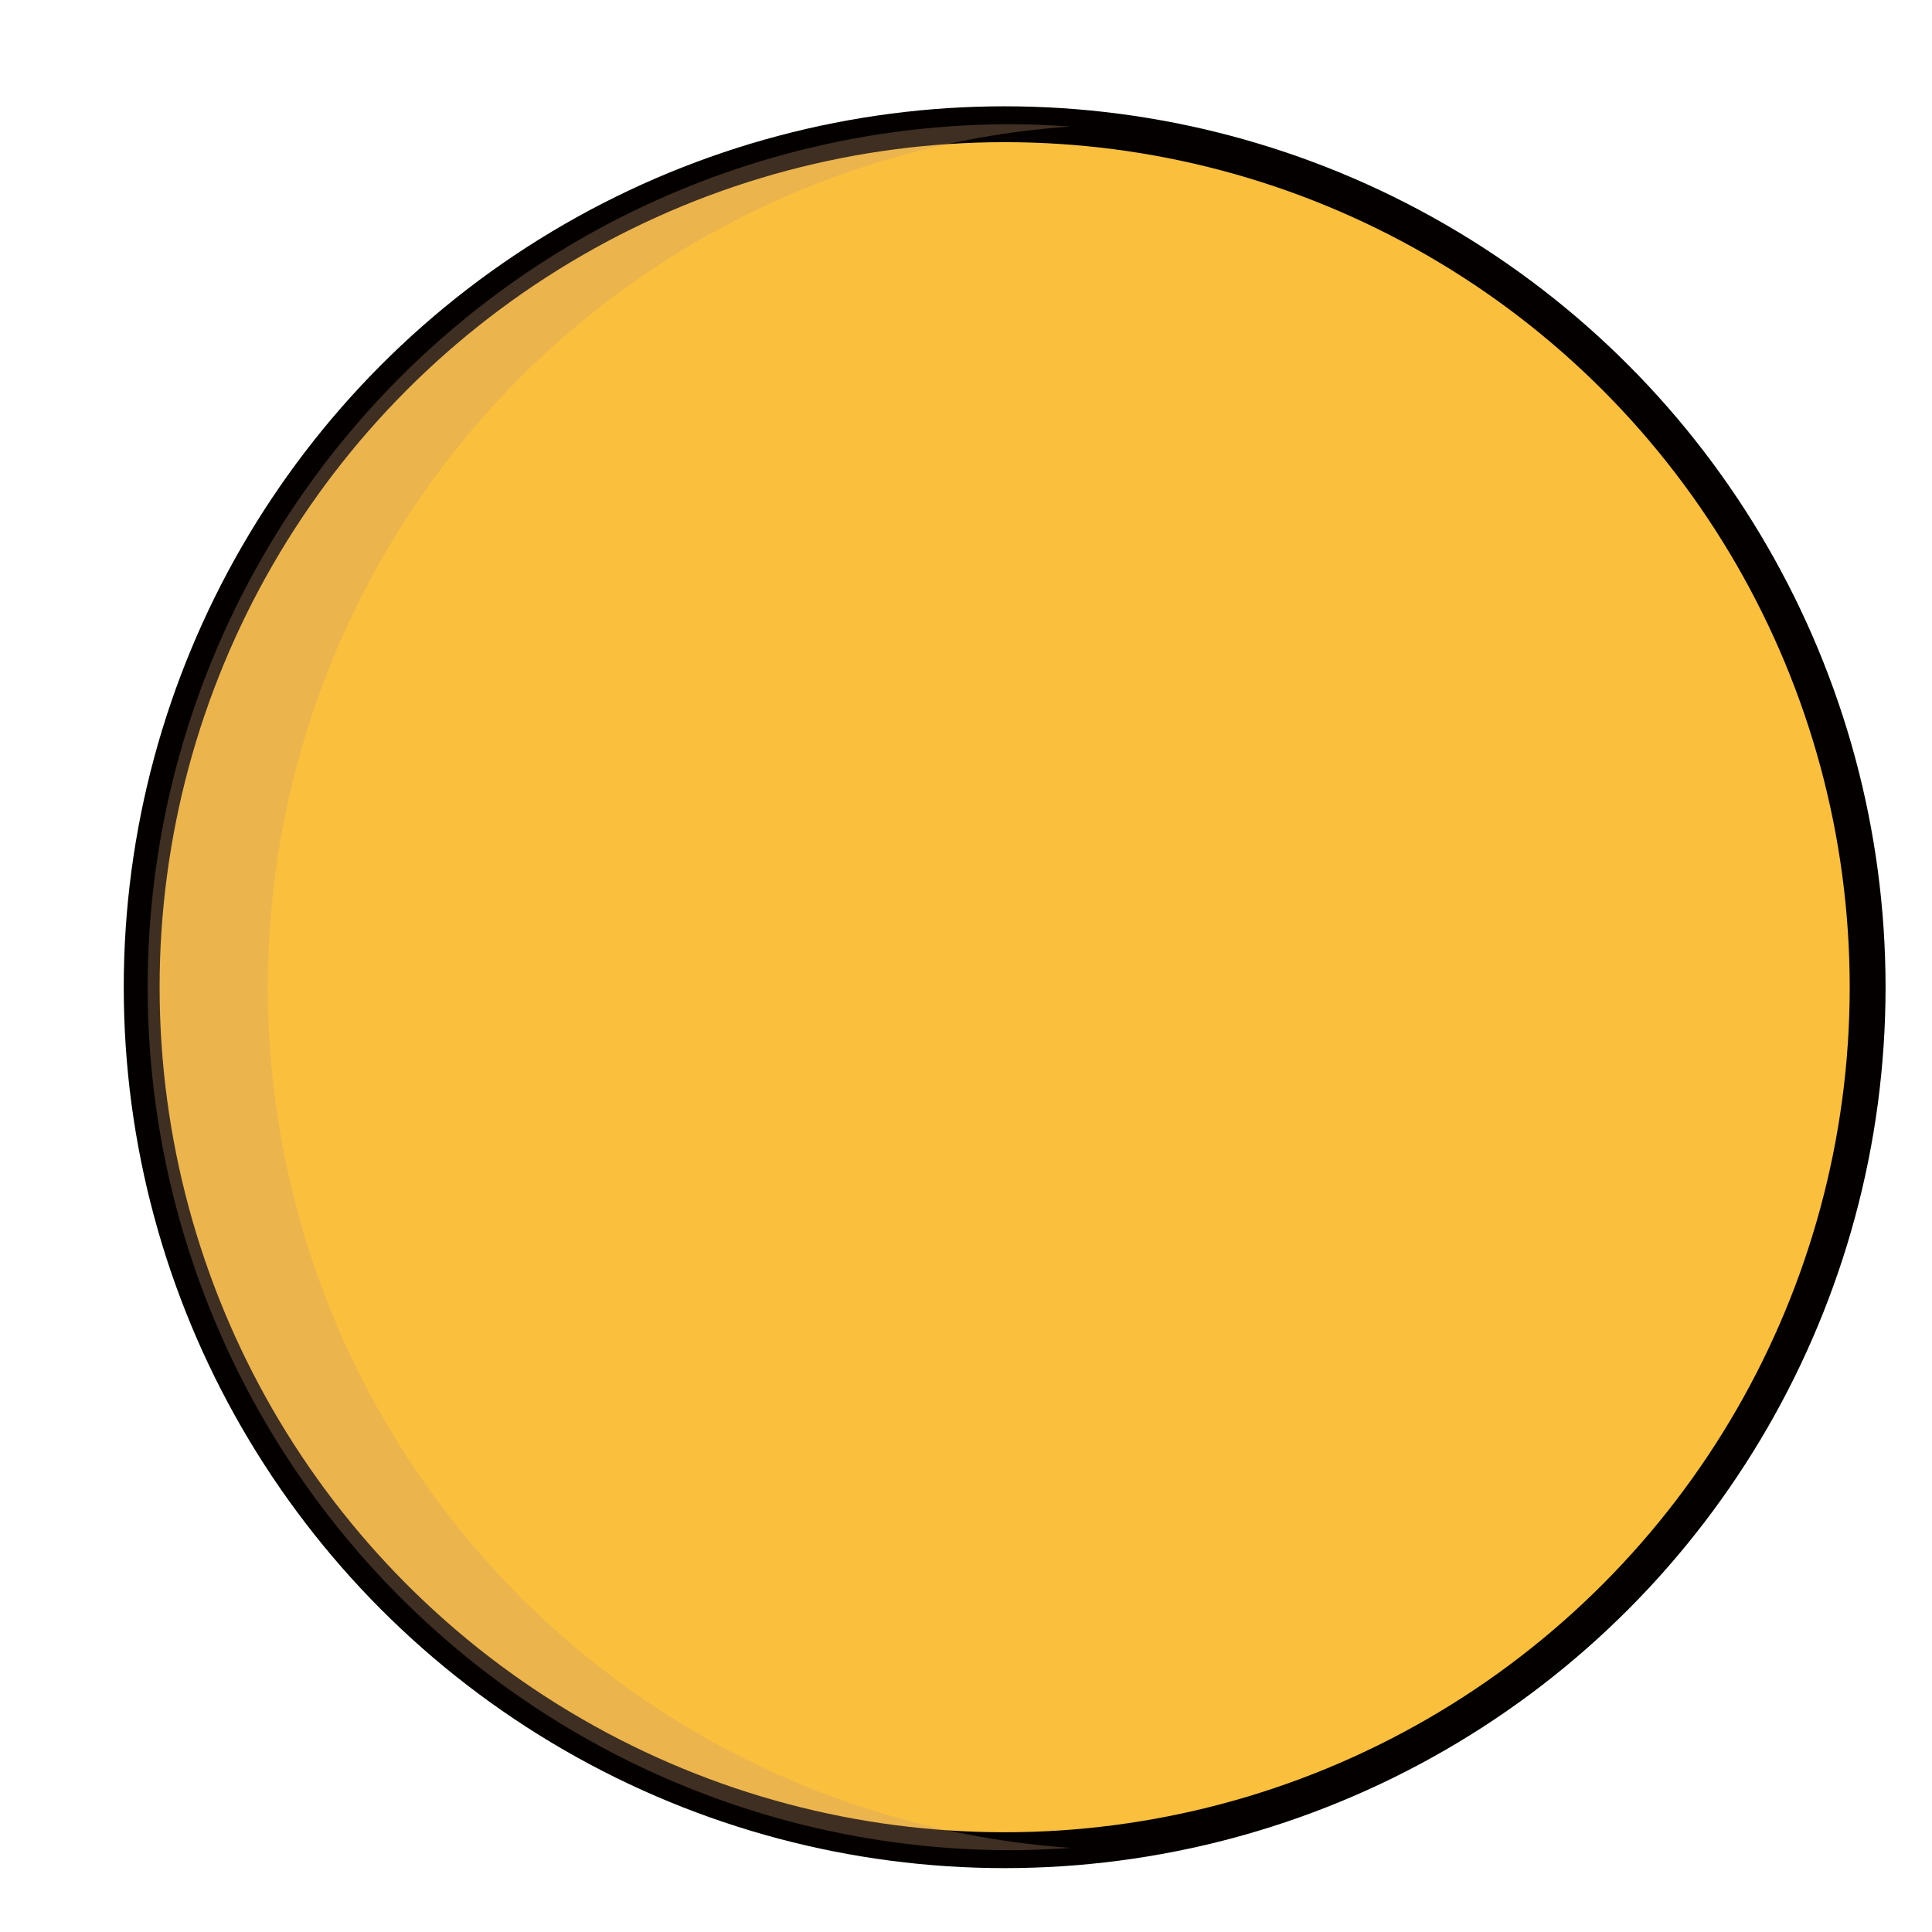 <svg xmlns="http://www.w3.org/2000/svg" viewBox="0 0 161.623 161.623"><defs><style>.cls-1{isolation:isolate;}.cls-2{fill:#f9bf3d;stroke:#040000;stroke-miterlimit:10;stroke-width:3px;}.cls-3{fill:#c89a74;opacity:0.3;mix-blend-mode:multiply;}</style></defs><title>2020年工时账单（测试）</title><g class="cls-1"><g id="图层_1" data-name="图层 1"><circle class="cls-2" cx="84.045" cy="82.586" r="72.193"/><path class="cls-3" d="M22.405,82.586A72.183,72.183,0,0,1,89.572,10.586c-1.662-.114-3.334-.194-5.025-.194a72.193,72.193,0,0,0,0,144.386c1.691,0,3.363-.079,5.025-.194A72.183,72.183,0,0,1,22.405,82.586Z"/></g></g></svg>